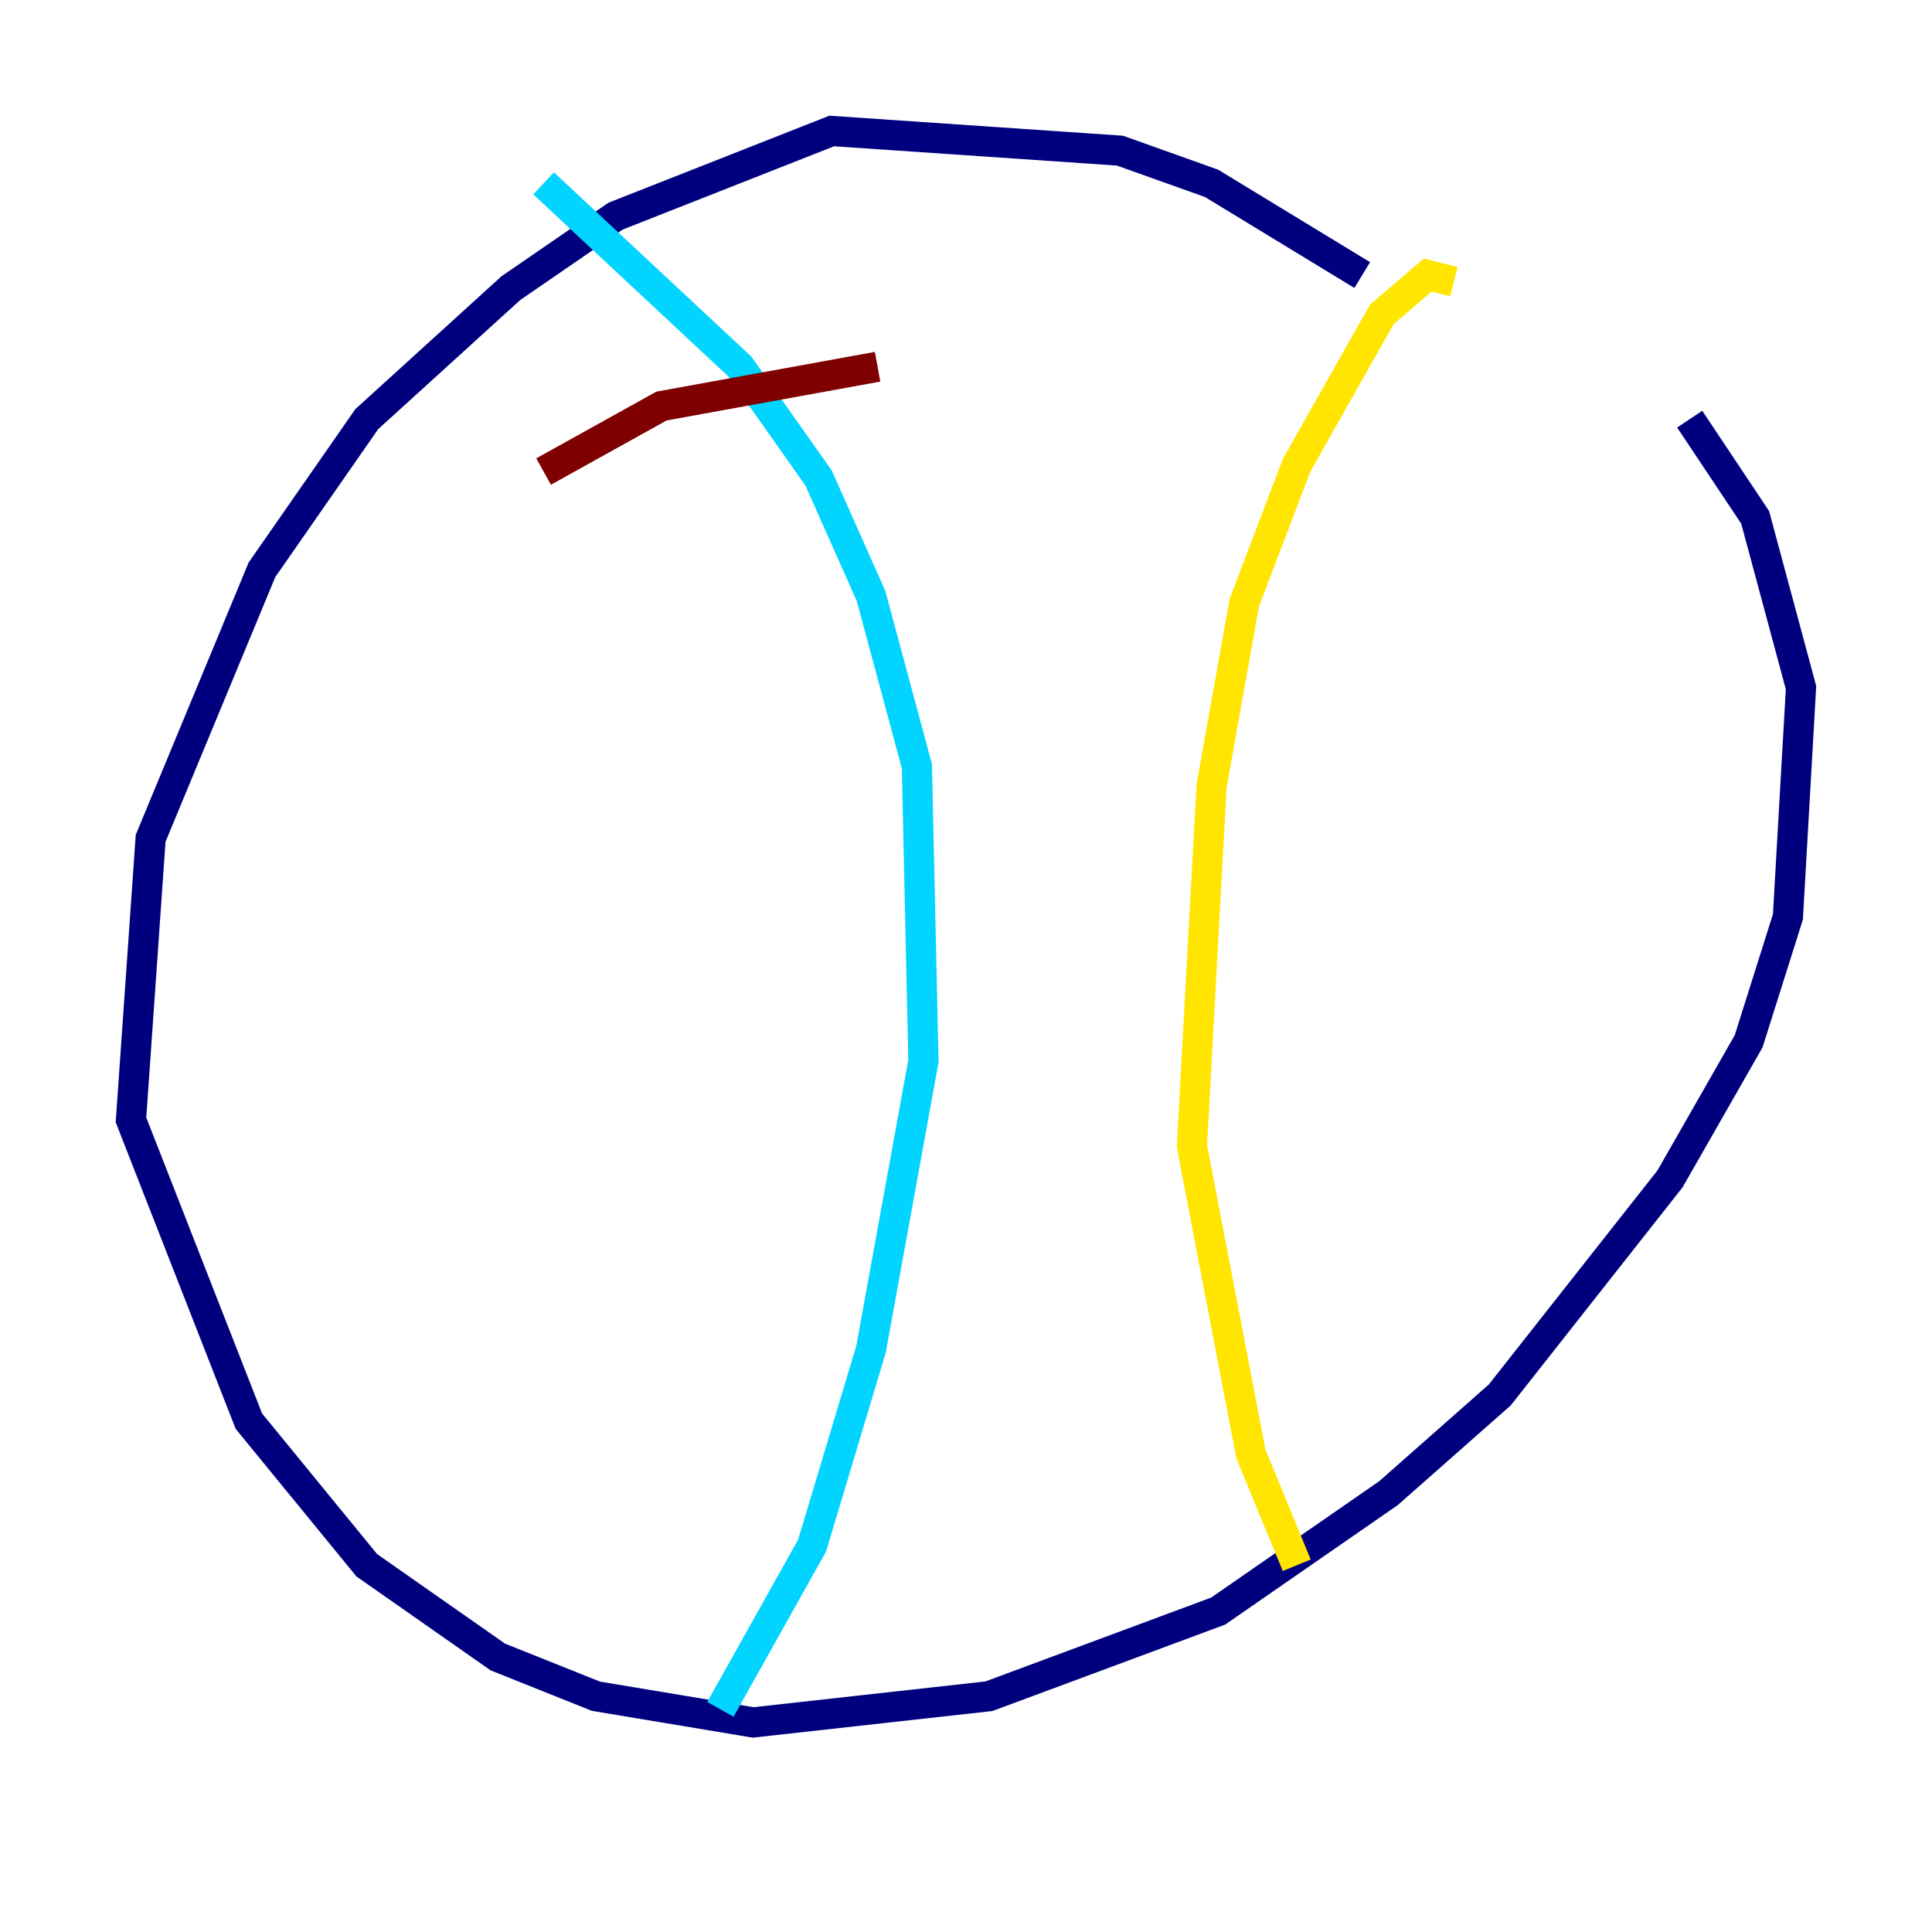 <?xml version="1.0" encoding="utf-8" ?>
<svg baseProfile="tiny" height="128" version="1.2" viewBox="0,0,128,128" width="128" xmlns="http://www.w3.org/2000/svg" xmlns:ev="http://www.w3.org/2001/xml-events" xmlns:xlink="http://www.w3.org/1999/xlink"><defs /><polyline fill="none" points="90.251,18.224 80.271,12.149 74.197,9.98 55.105,8.678 40.786,14.319 33.844,19.091 24.298,27.77 17.356,37.749 9.98,55.539 8.678,74.197 16.488,94.156 24.298,103.702 32.976,109.776 39.485,112.38 49.898,114.115 65.519,112.38 80.705,106.739 91.986,98.929 99.363,92.42 110.644,78.102 115.851,68.99 118.454,60.746 119.322,45.559 116.285,34.278 111.946,27.77" stroke="#00007f" stroke-width="2" /><polyline fill="none" points="36.014,12.149 49.031,24.298 54.237,31.675 57.709,39.485 60.746,50.766 61.18,70.291 57.709,89.383 53.803,102.4 47.729,113.248" stroke="#00d4ff" stroke-width="2" /><polyline fill="none" points="96.325,18.658 94.59,18.224 91.552,20.827 85.912,30.807 82.441,39.919 80.271,52.068 78.969,75.932 82.875,96.325 85.912,103.702" stroke="#ffe500" stroke-width="2" /><polyline fill="none" points="36.014,31.241 43.824,26.902 58.142,24.298" stroke="#7f0000" stroke-width="2" /></svg>